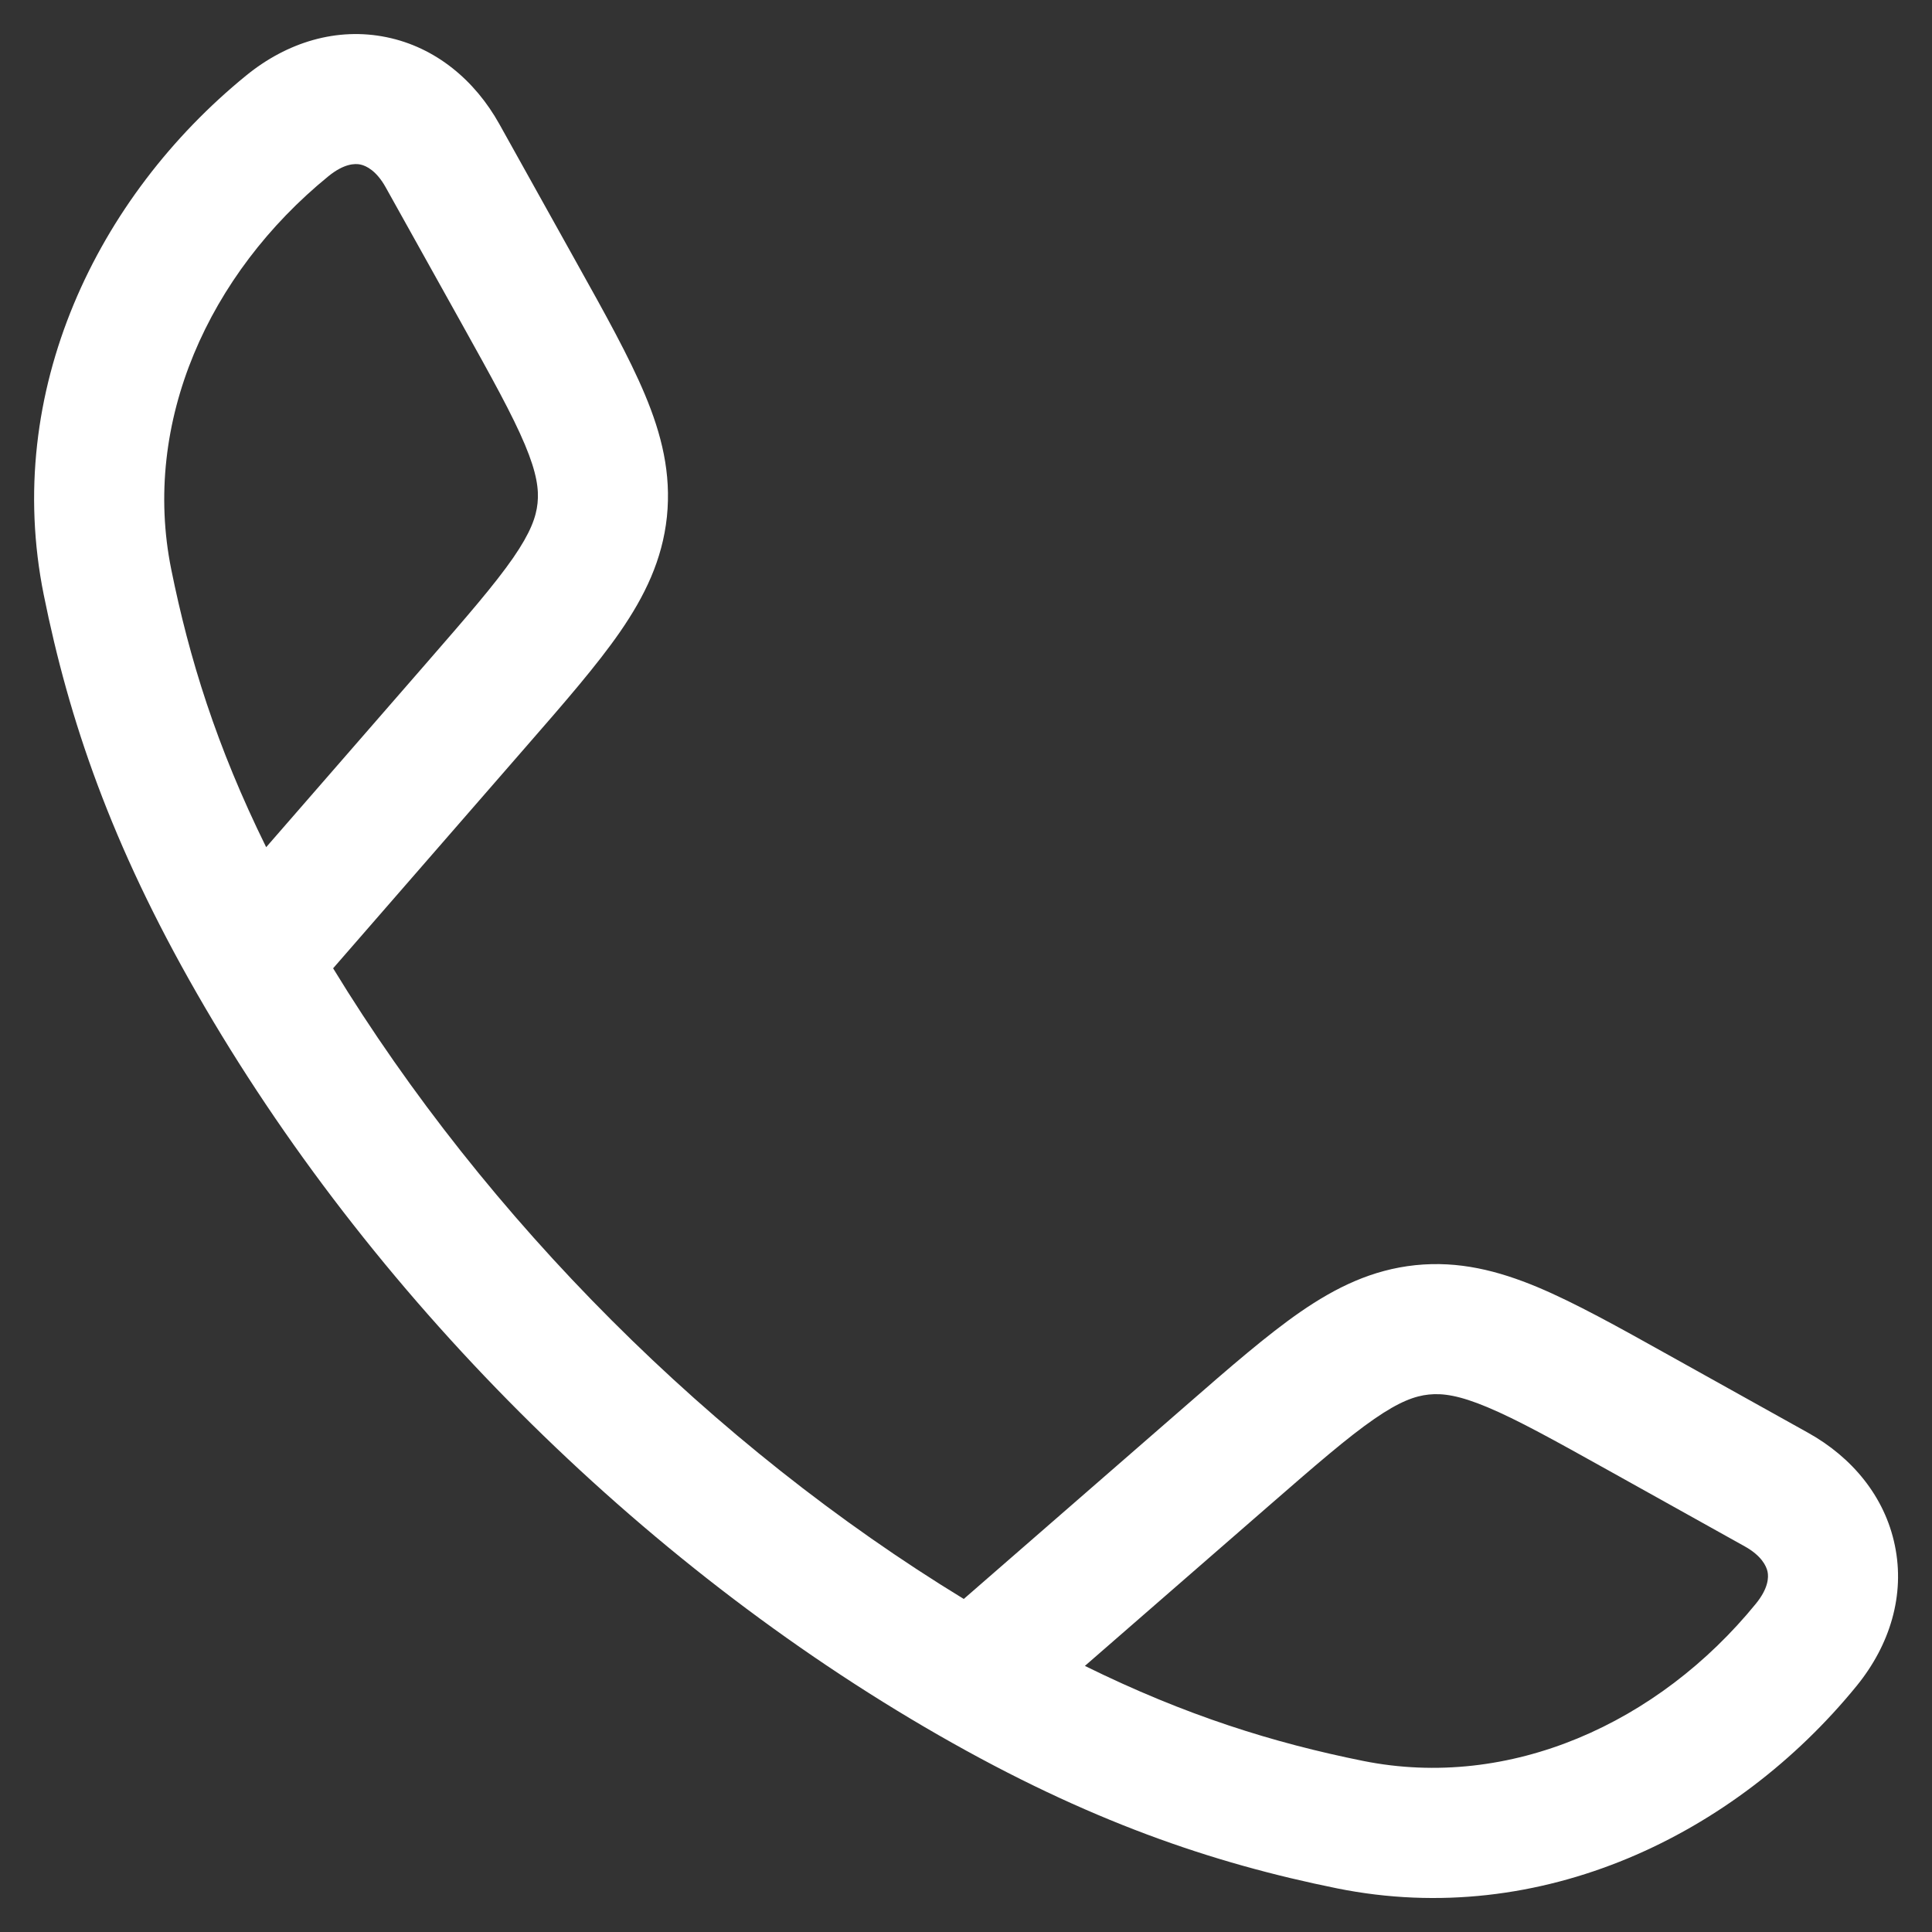 <svg width="26" height="26" viewBox="0 0 26 26" fill="none" xmlns="http://www.w3.org/2000/svg">
<rect x="0" y="0" width="26" height="26" fill="#333333" stroke="none"/>
<path fill-rule="evenodd" clip-rule="evenodd" d="M5.204 0.501C5.865 0.637 6.392 1.082 6.719 1.668L7.761 3.538C8.145 4.226 8.468 4.806 8.679 5.31C8.903 5.844 9.035 6.371 8.975 6.954C8.914 7.536 8.675 8.024 8.346 8.501C8.036 8.95 7.6 9.451 7.082 10.045L4.483 13.031C6.545 16.41 9.588 19.455 12.97 21.518L15.956 18.919C16.55 18.401 17.051 17.966 17.5 17.655C17.977 17.326 18.465 17.087 19.048 17.026C19.63 16.966 20.157 17.099 20.692 17.322C21.195 17.533 21.775 17.856 22.463 18.24L24.333 19.282C24.92 19.609 25.364 20.136 25.5 20.797C25.639 21.465 25.435 22.137 24.985 22.689C23.353 24.691 20.738 25.966 17.995 25.413C16.309 25.072 14.645 24.506 12.633 23.352C8.59 21.033 4.965 17.406 2.649 13.368C1.495 11.356 0.929 9.692 0.589 8.006C0.035 5.263 1.31 2.648 3.313 1.016C3.865 0.566 4.536 0.363 5.204 0.501ZM14.6 22.419C15.961 23.09 17.145 23.456 18.341 23.697C20.32 24.096 22.318 23.191 23.629 21.583C23.801 21.372 23.802 21.224 23.787 21.151C23.77 21.072 23.703 20.935 23.481 20.811L21.653 19.792C20.912 19.379 20.418 19.105 20.016 18.937C19.634 18.777 19.415 18.748 19.229 18.767C19.044 18.786 18.835 18.86 18.495 19.095C18.136 19.343 17.709 19.713 17.069 20.27L14.6 22.419ZM3.582 11.401L5.731 8.932C6.288 8.292 6.658 7.865 6.906 7.507C7.141 7.166 7.215 6.957 7.234 6.772C7.253 6.587 7.225 6.368 7.065 5.986C6.896 5.583 6.622 5.09 6.209 4.348L5.19 2.52C5.066 2.298 4.93 2.231 4.85 2.214C4.777 2.199 4.63 2.2 4.418 2.373C2.81 3.684 1.905 5.681 2.304 7.66C2.546 8.857 2.911 10.04 3.582 11.401Z" fill="white"/>
</svg>
